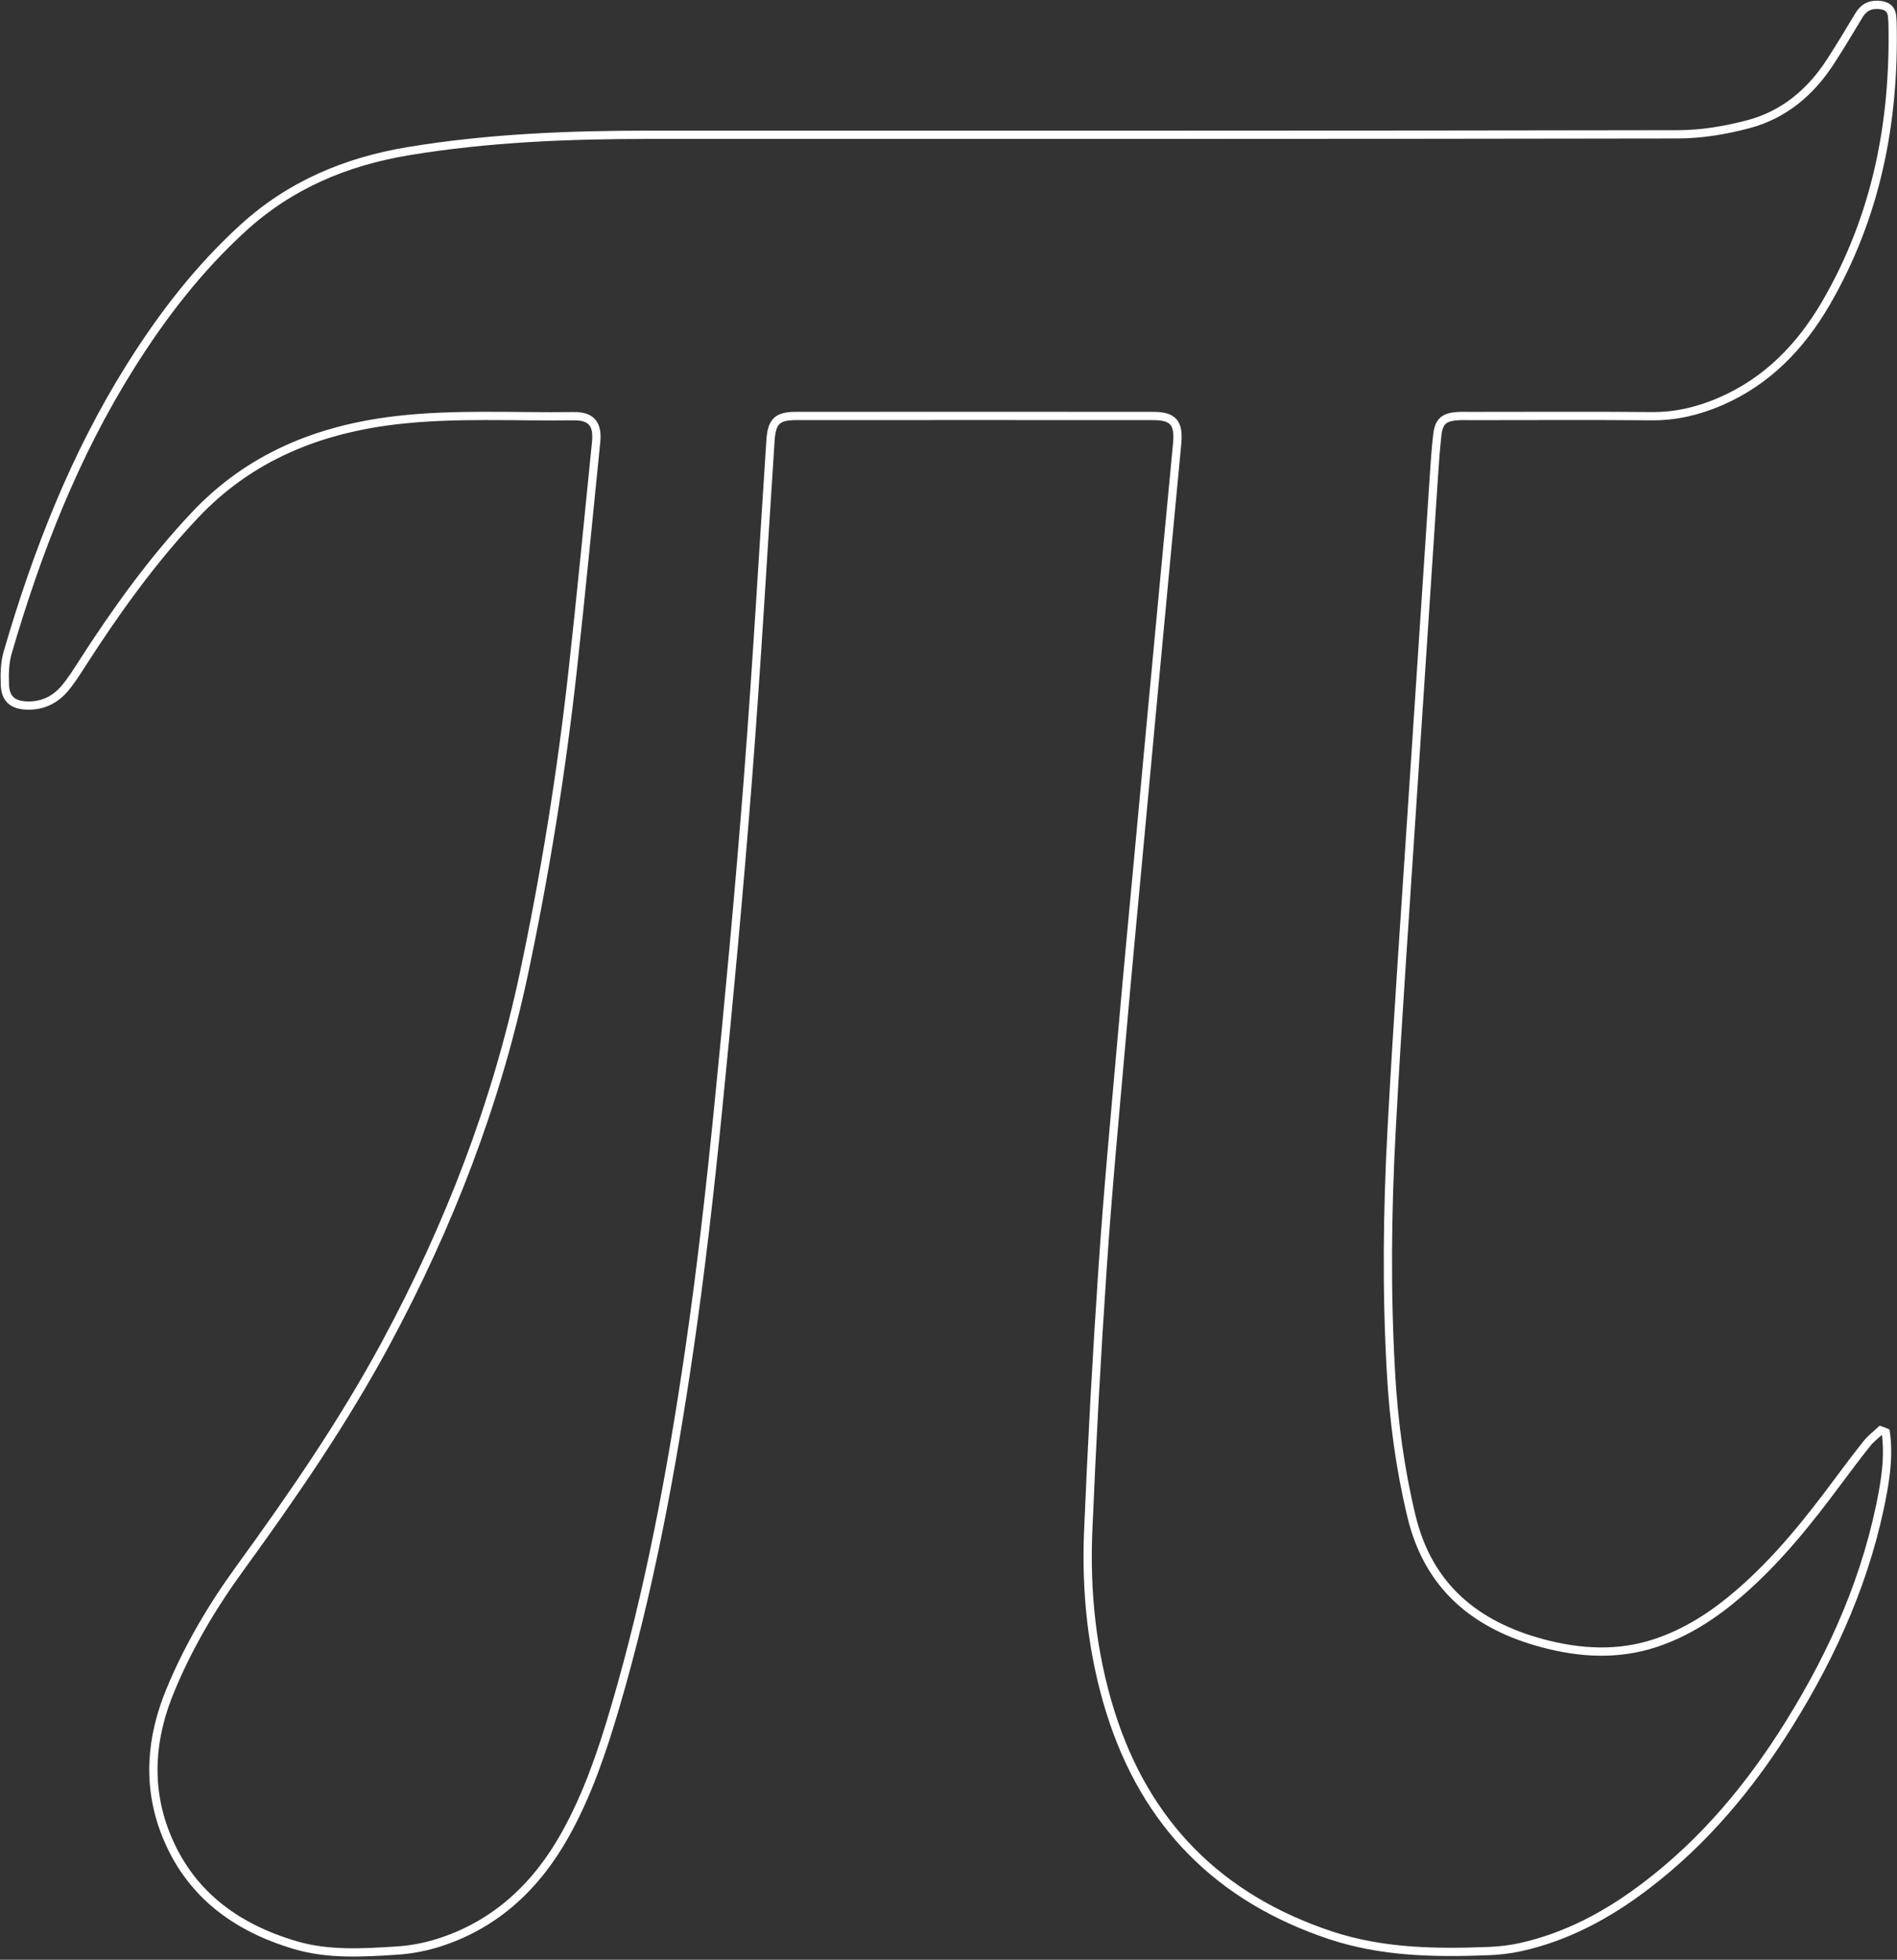 <svg xmlns="http://www.w3.org/2000/svg" width="459" height="474" viewBox="0 0 459 474" fill="none">
  <rect x="0" y="0" width="459" height="474" fill="#333333" stroke="none"/>
  <path d="M456.28 346.45C456.98 351.27 456.45 356.12 455.58 360.9C451.89 381.11 443.73 399.54 432.94 416.87C423.55 431.98 412.29 445.49 398.01 456.29C388.93 463.17 379.04 468.49 367.82 470.96C365.29 471.51 362.69 471.81 360.09 471.9C347.19 472.4 334.38 472.21 321.89 468.06C294.98 459.09 277.19 441.21 268.69 414.12C264.24 399.89 262.69 385.2 263.3 370.38C264.19 349.14 265.35 327.88 266.79 306.66C268.03 288.19 269.78 269.75 271.4 251.28C272.73 236 274.19 220.74 275.61 205.46C277.66 183.41 279.71 161.37 281.79 139.34C282.79 128.69 283.8 118.01 284.82 107.36C285.3 102.32 283.95 100.61 278.99 100.61C250.2 100.59 221.38 100.59 192.59 100.61C188.03 100.61 186.74 101.96 186.43 106.5C184.64 133.79 183.09 161.12 180.97 188.38C178.87 215.36 176.36 242.3 173.66 269.21C171.74 288.35 169.56 307.48 166.78 326.51C162.5 355.72 157.15 384.73 148.79 413.1C145.69 423.64 142.15 434.08 136.76 443.73C129.88 456.02 120.21 465.27 106.59 469.73C103.21 470.84 99.56 471.56 96 471.78C87.77 472.3 79.48 472.83 71.42 470.45C56.95 466.17 45.71 457.9 40.05 443.45C35.51 431.82 36.49 420.2 41.23 408.79C45.57 398.29 51.31 388.6 57.95 379.45C70.72 361.88 83.03 344.04 93.36 324.88C108.6 296.59 120.1 266.93 126.78 235.4C131.89 211.32 135.8 187.05 138.52 162.6C140.59 144.05 142.36 125.47 144.24 106.92C144.68 102.55 143.08 100.59 138.74 100.66C124.42 100.86 110.1 99.96 95.8 101.64C76.94 103.87 60.35 110.57 47.08 124.67C36.71 135.69 27.98 147.9 19.82 160.58C18.49 162.65 17.18 164.75 15.59 166.6C13.21 169.37 10.07 170.81 6.38 170.64C2.95 170.49 1.29 168.94 1.18 165.55C1.09 162.97 1.14 160.27 1.86 157.82C8.93 133.57 18.03 110.19 31.52 88.69C39.23 76.38 48.04 64.96 58.83 55.12C70.22 44.73 83.69 39.08 98.75 36.57C118.09 33.36 137.58 32.6 157.14 32.6C240.07 32.6 322.99 32.64 405.92 32.49C411.64 32.49 417.47 31.51 423.01 30.05C431.59 27.78 438.12 22.32 442.92 14.86C445.28 11.21 447.53 7.5 449.75 3.77C450.82 1.96 452.24 1.09 454.36 1.17C456.37 1.26 457.7 1.98 457.83 4.18C457.85 4.62 457.92 5.05 457.92 5.47C458.47 29.53 453.99 52.4 441.77 73.38C435.66 83.86 427.49 92.31 416.12 97.17C410.9 99.4 405.49 100.71 399.7 100.66C385.07 100.53 370.47 100.62 355.85 100.62C354.85 100.62 353.82 100.58 352.82 100.64C349.37 100.84 348.13 101.91 347.76 105.29C347.41 108.46 347.17 111.64 346.97 114.81C345.27 140.5 343.56 166.22 341.88 191.93C340.11 219.08 338.17 246.22 336.71 273.39C335.66 292.9 335.44 312.46 336.56 331.98C337.21 343.68 338.76 355.27 341.52 366.73C345.65 383.89 357.17 393.19 373.41 397.49C382.34 399.85 391.42 400.39 400.39 397.45C408.2 394.9 414.95 390.44 421.11 385.07C430.13 377.23 437.53 367.98 444.62 358.44C446.96 355.3 449.29 352.18 451.74 349.12C452.68 347.94 453.94 347 455.06 345.95C455.49 346.08 455.88 346.28 456.28 346.45Z" stroke="white" stroke-width="2" stroke-miterlimit="10"/>
</svg>